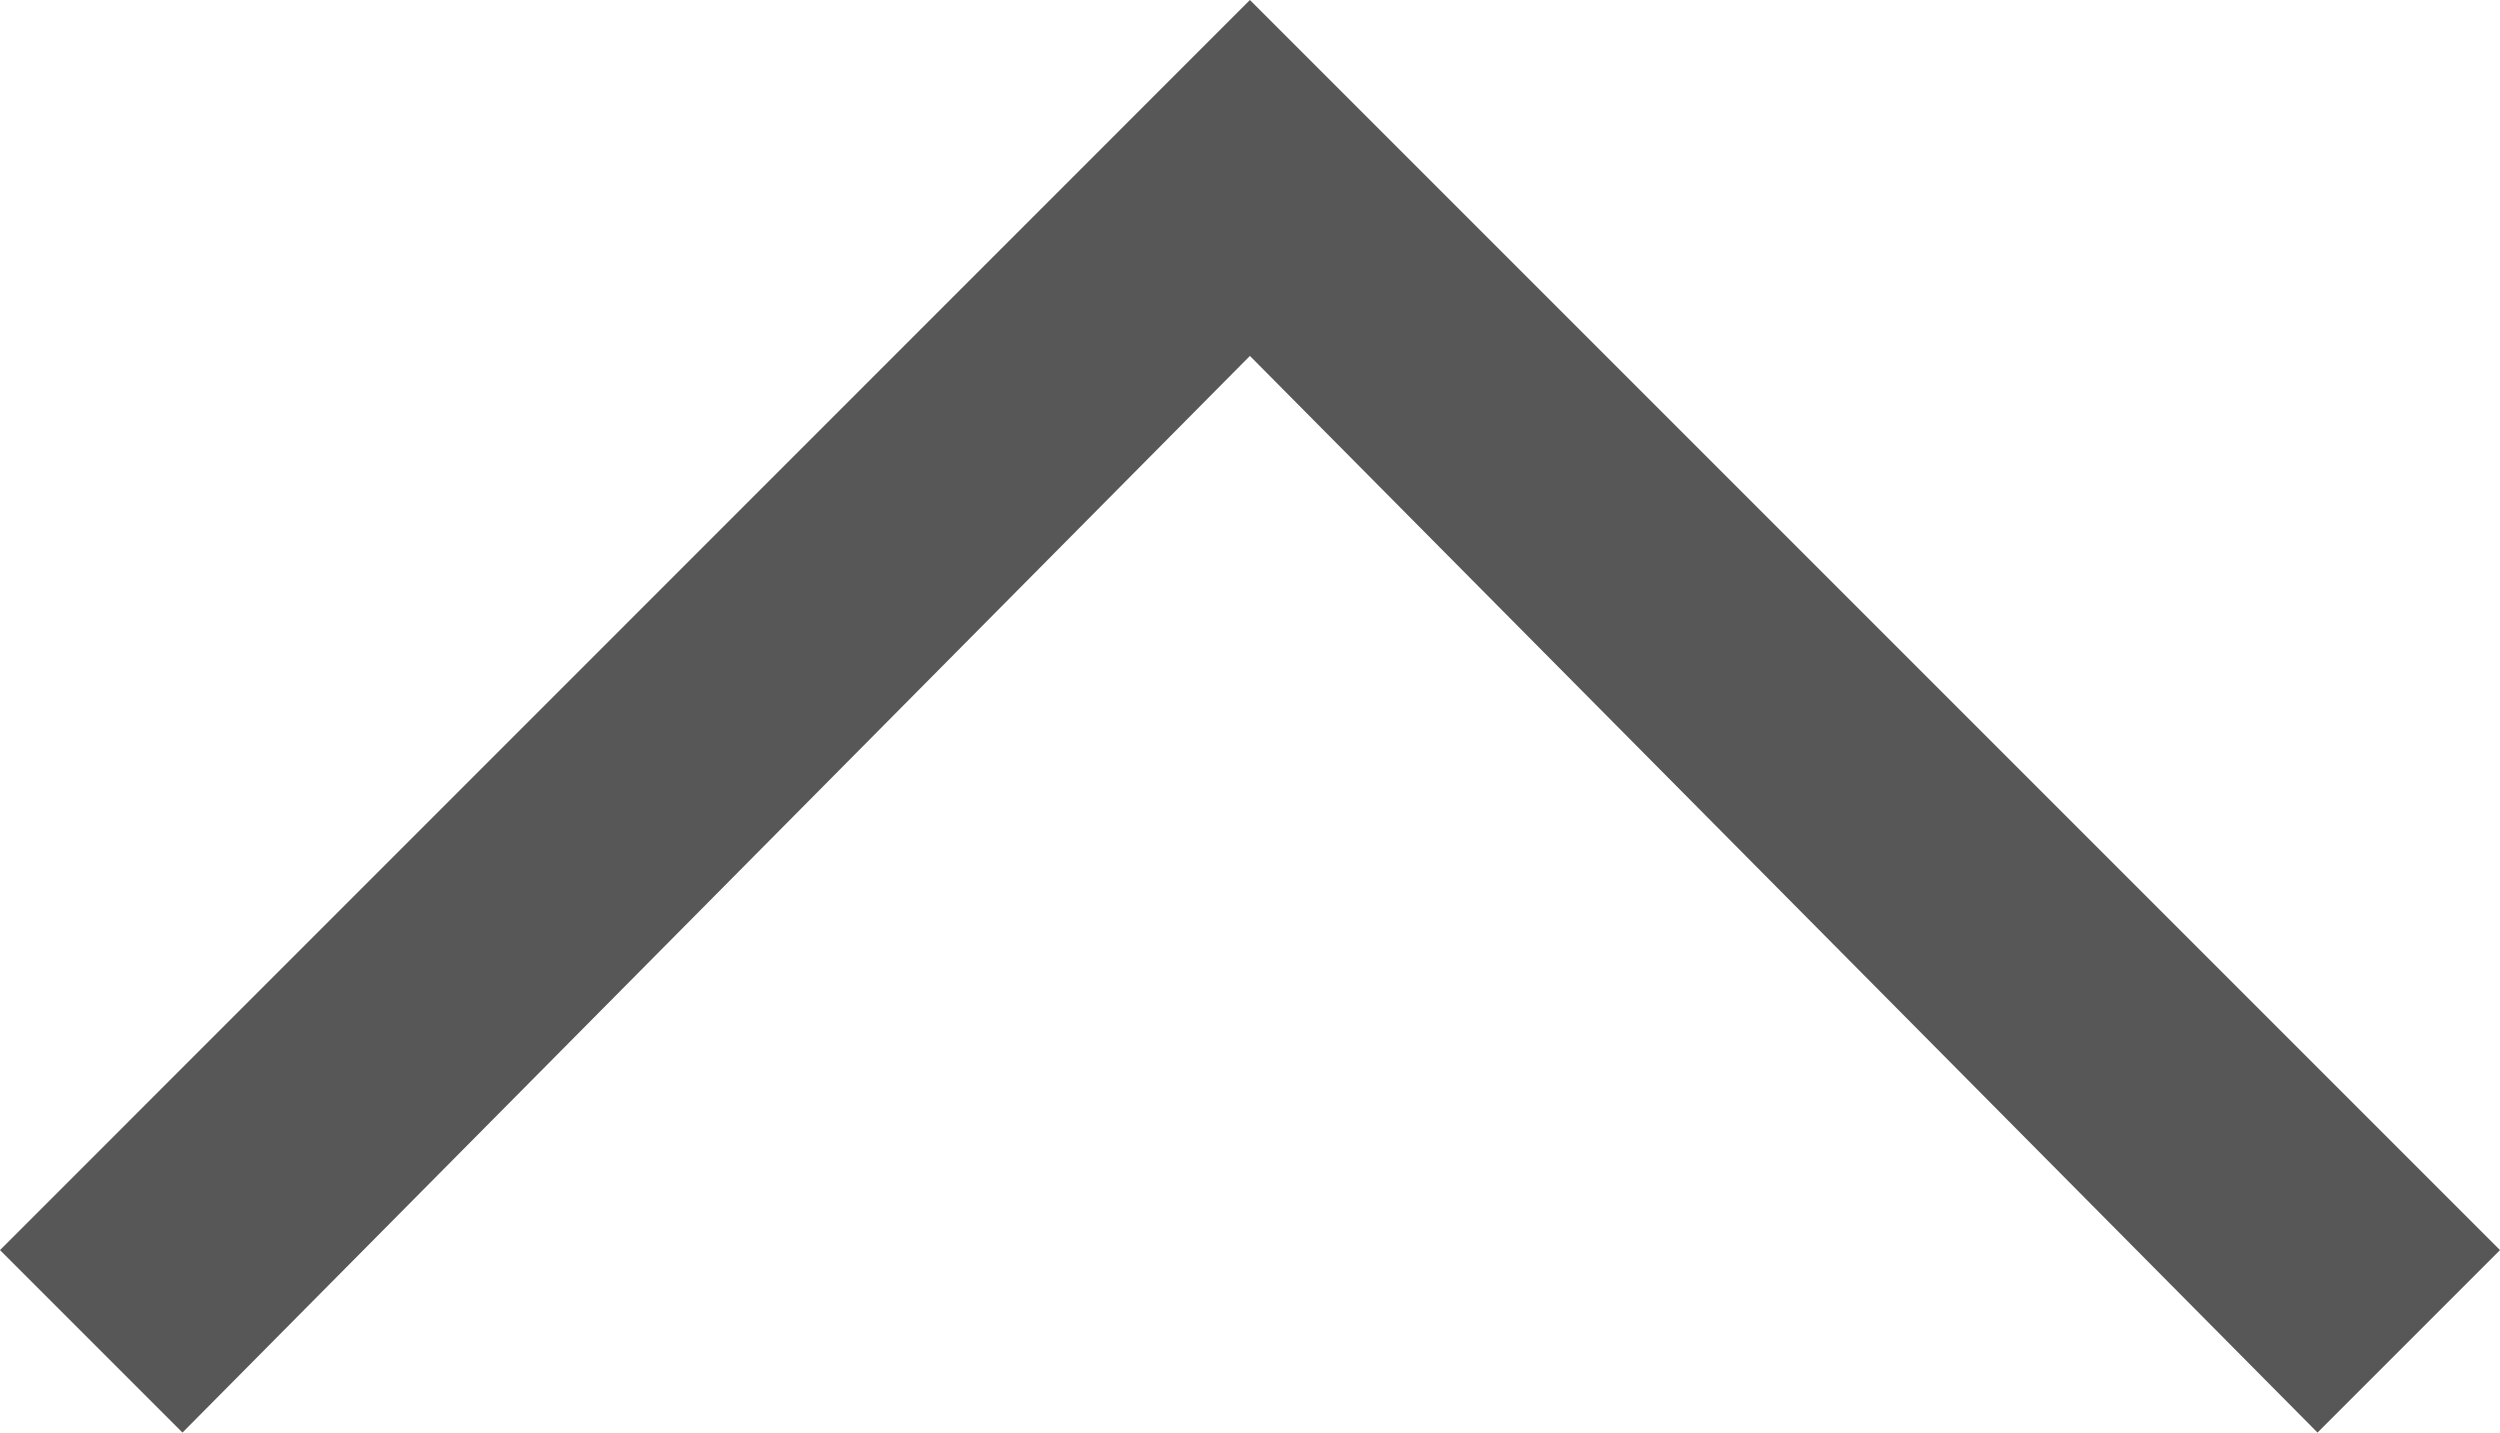 <svg xmlns="http://www.w3.org/2000/svg" width="14.919" height="8.549" viewBox="0 0 14.919 8.549">
  <path id="Upward_black_arrow" data-name="Upward black arrow" d="M0,1.089,1.089,0,7.46,6.425,13.83,0l1.089,1.089L7.46,8.549,0,1.089" transform="translate(14.919 8.549) rotate(180)" fill="#575757"/>
</svg>
